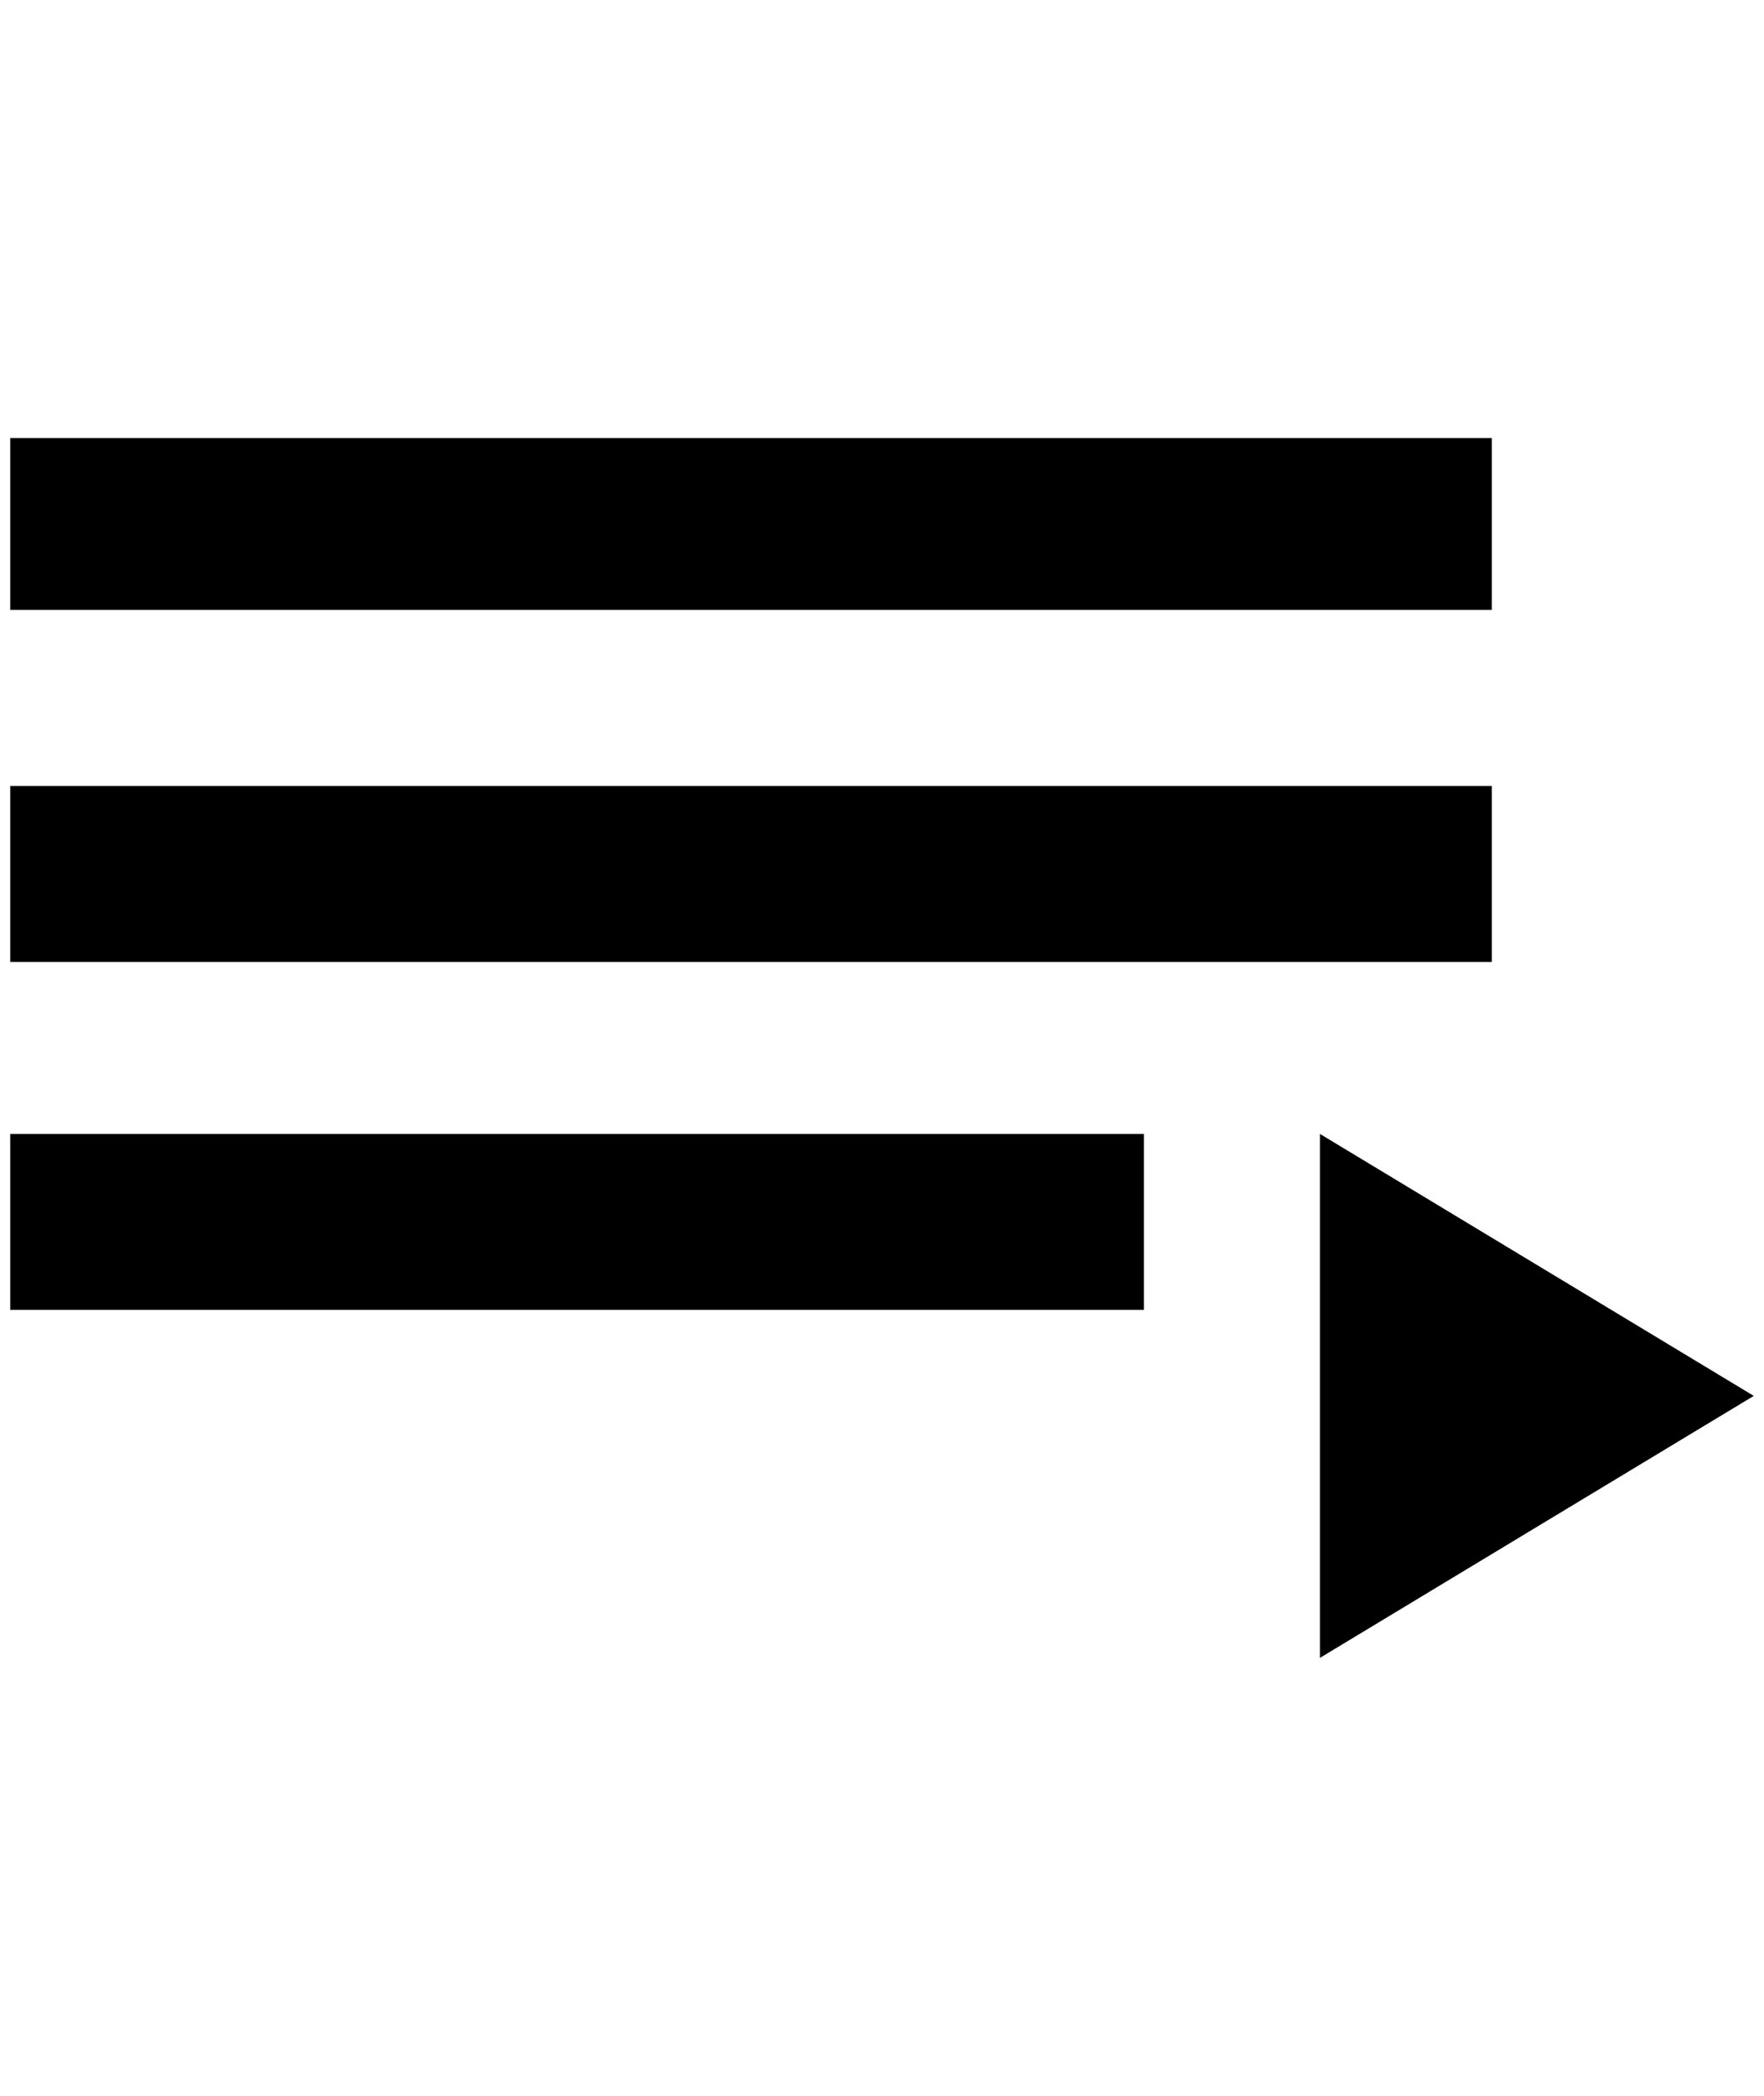 <?xml version="1.0" standalone="no"?>
<!DOCTYPE svg PUBLIC "-//W3C//DTD SVG 1.1//EN" "http://www.w3.org/Graphics/SVG/1.1/DTD/svg11.dtd" >
<svg xmlns="http://www.w3.org/2000/svg" xmlns:xlink="http://www.w3.org/1999/xlink" version="1.1" viewBox="-10 0 1724 2048">
   <path fill="currentColor"
d="M1448 768h-1448v172h1448v-172zM1448 428h-1448v168h1448v-168zM0 1280h1108v-172h-1108v172zM1280 1108v512l424 -256z" />
</svg>
